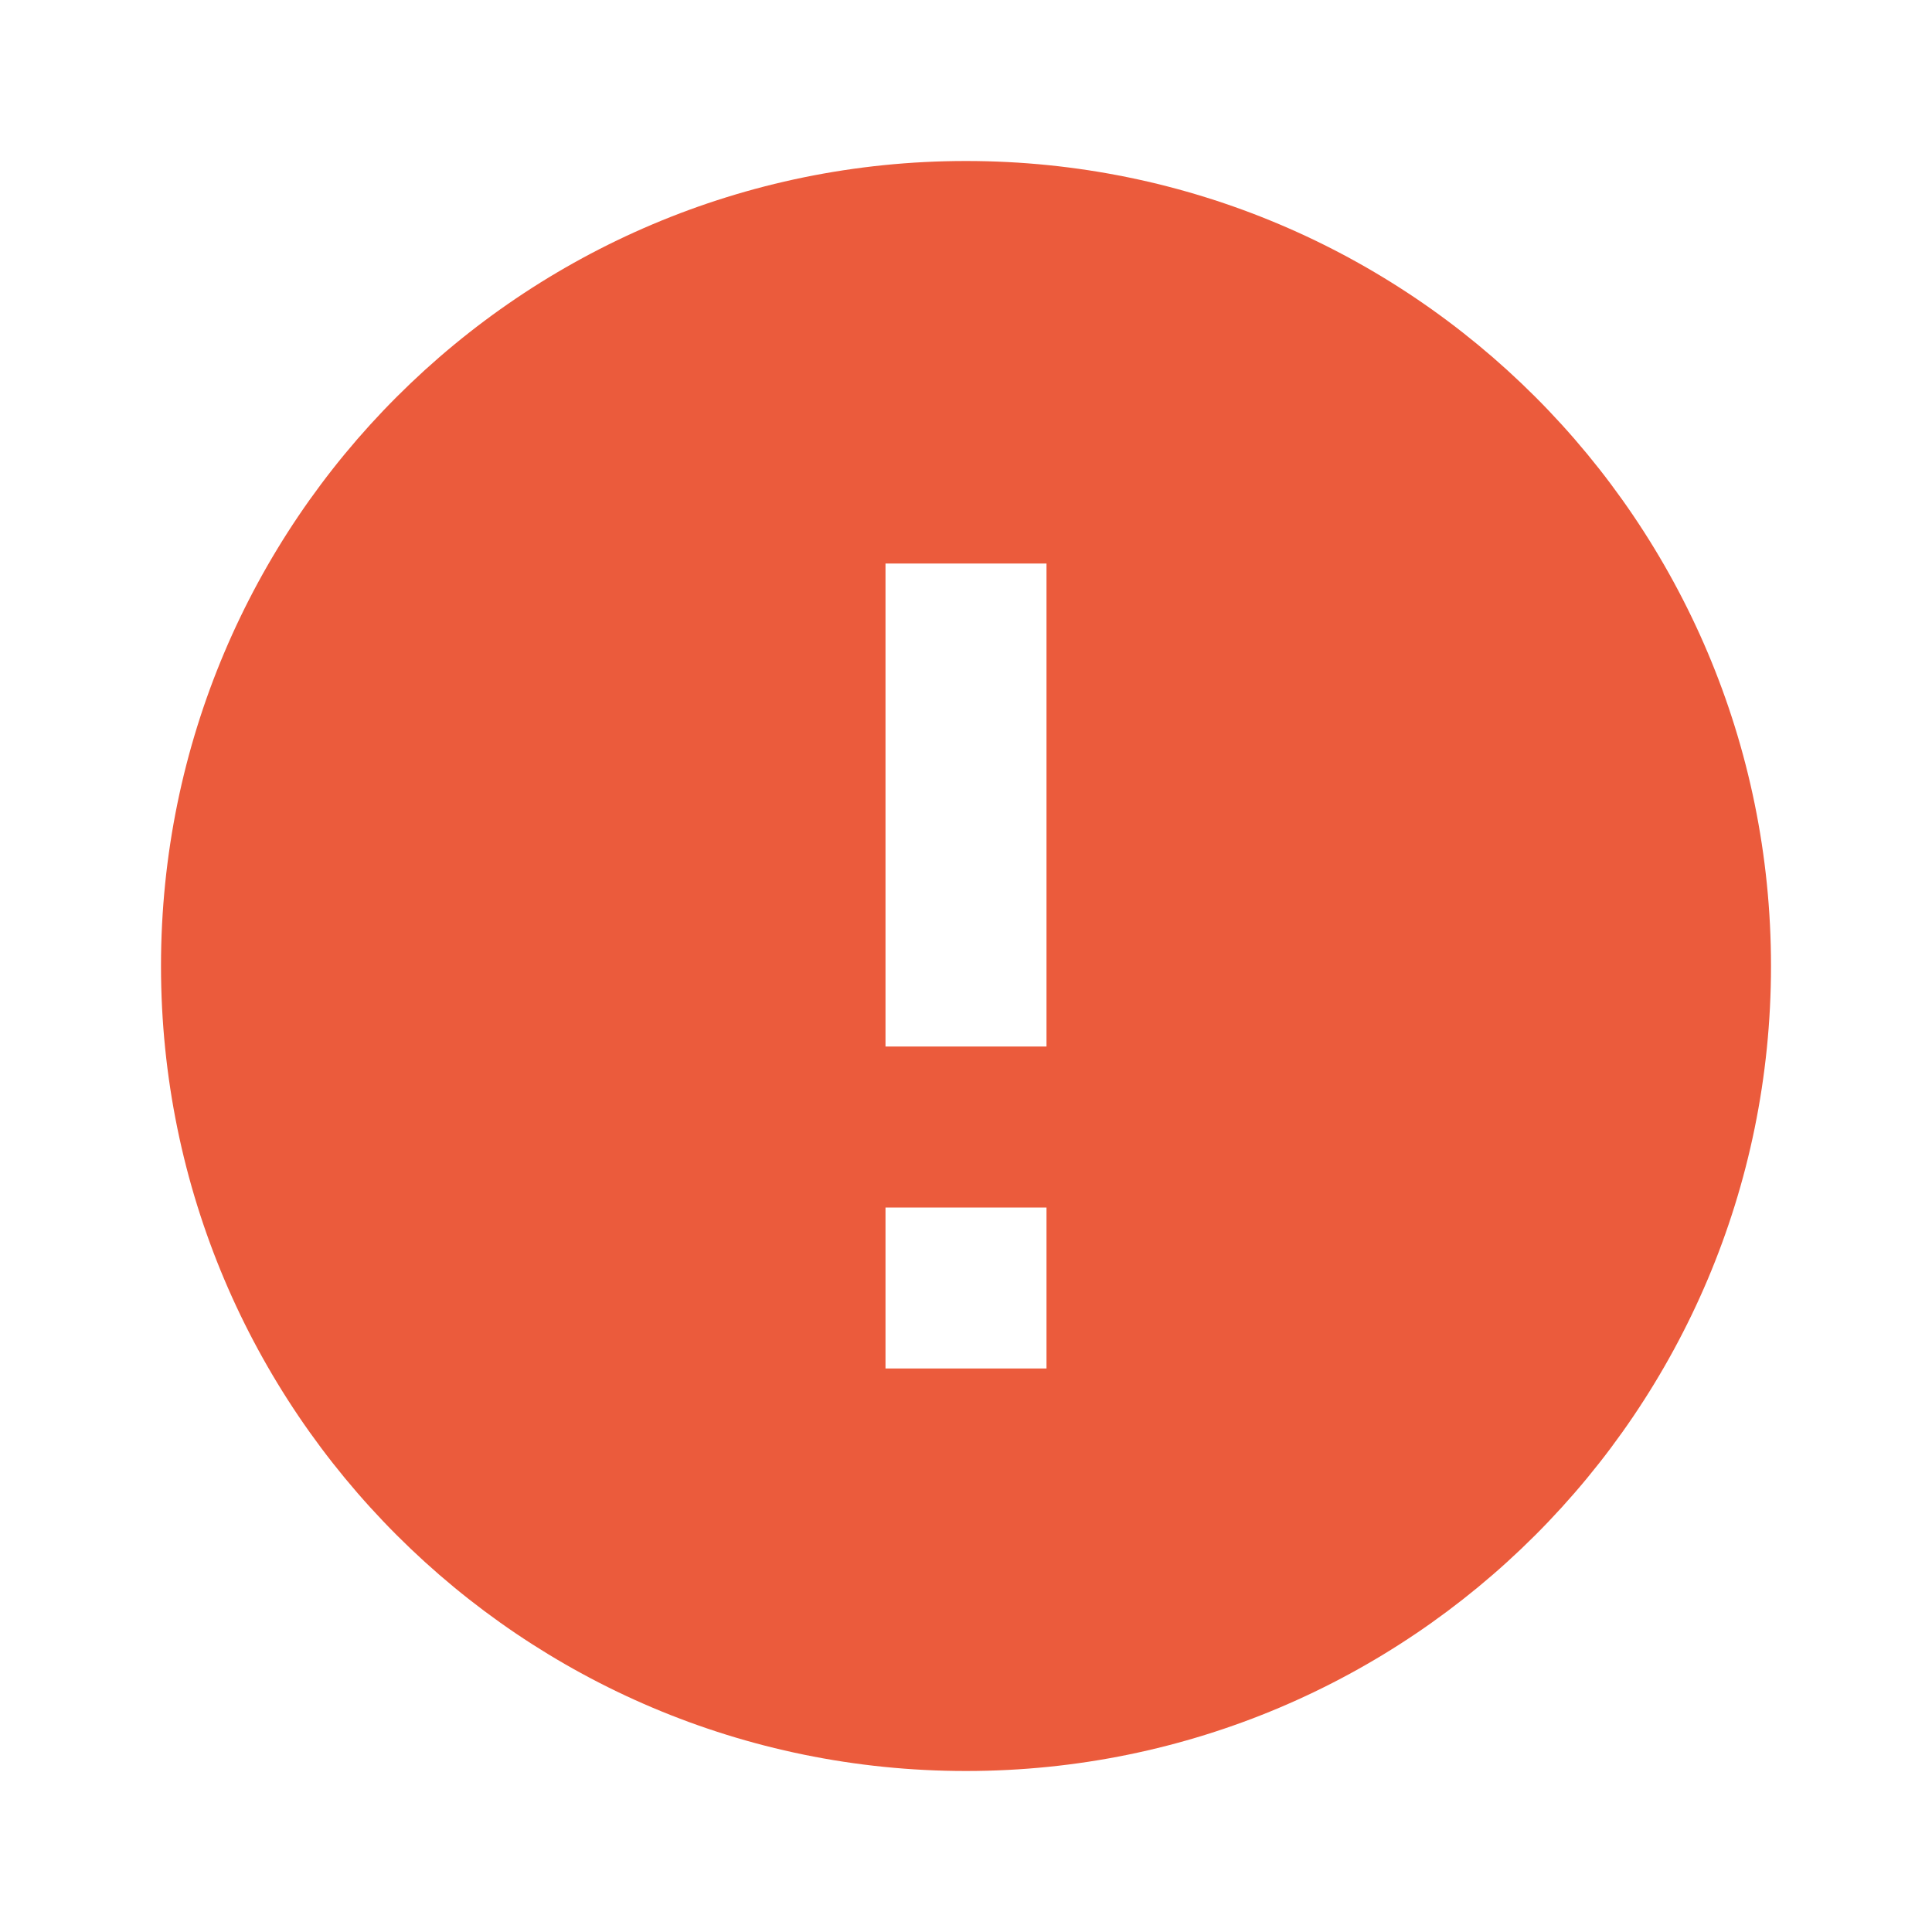 <svg width="15" height="15" viewBox="0 0 15 15" fill="none" xmlns="http://www.w3.org/2000/svg">
<path d="M7.5 1.25C4.05 1.25 1.25 4.047 1.25 7.5C1.25 10.953 4.05 13.75 7.5 13.75C10.95 13.75 13.75 10.953 13.75 7.5C13.75 4.047 10.95 1.25 7.5 1.25ZM8.125 10.625H6.875V9.375H8.125V10.625ZM8.125 8.125H6.875V4.375H8.125V8.125Z" fill="#EB5B3C"/>
</svg>
